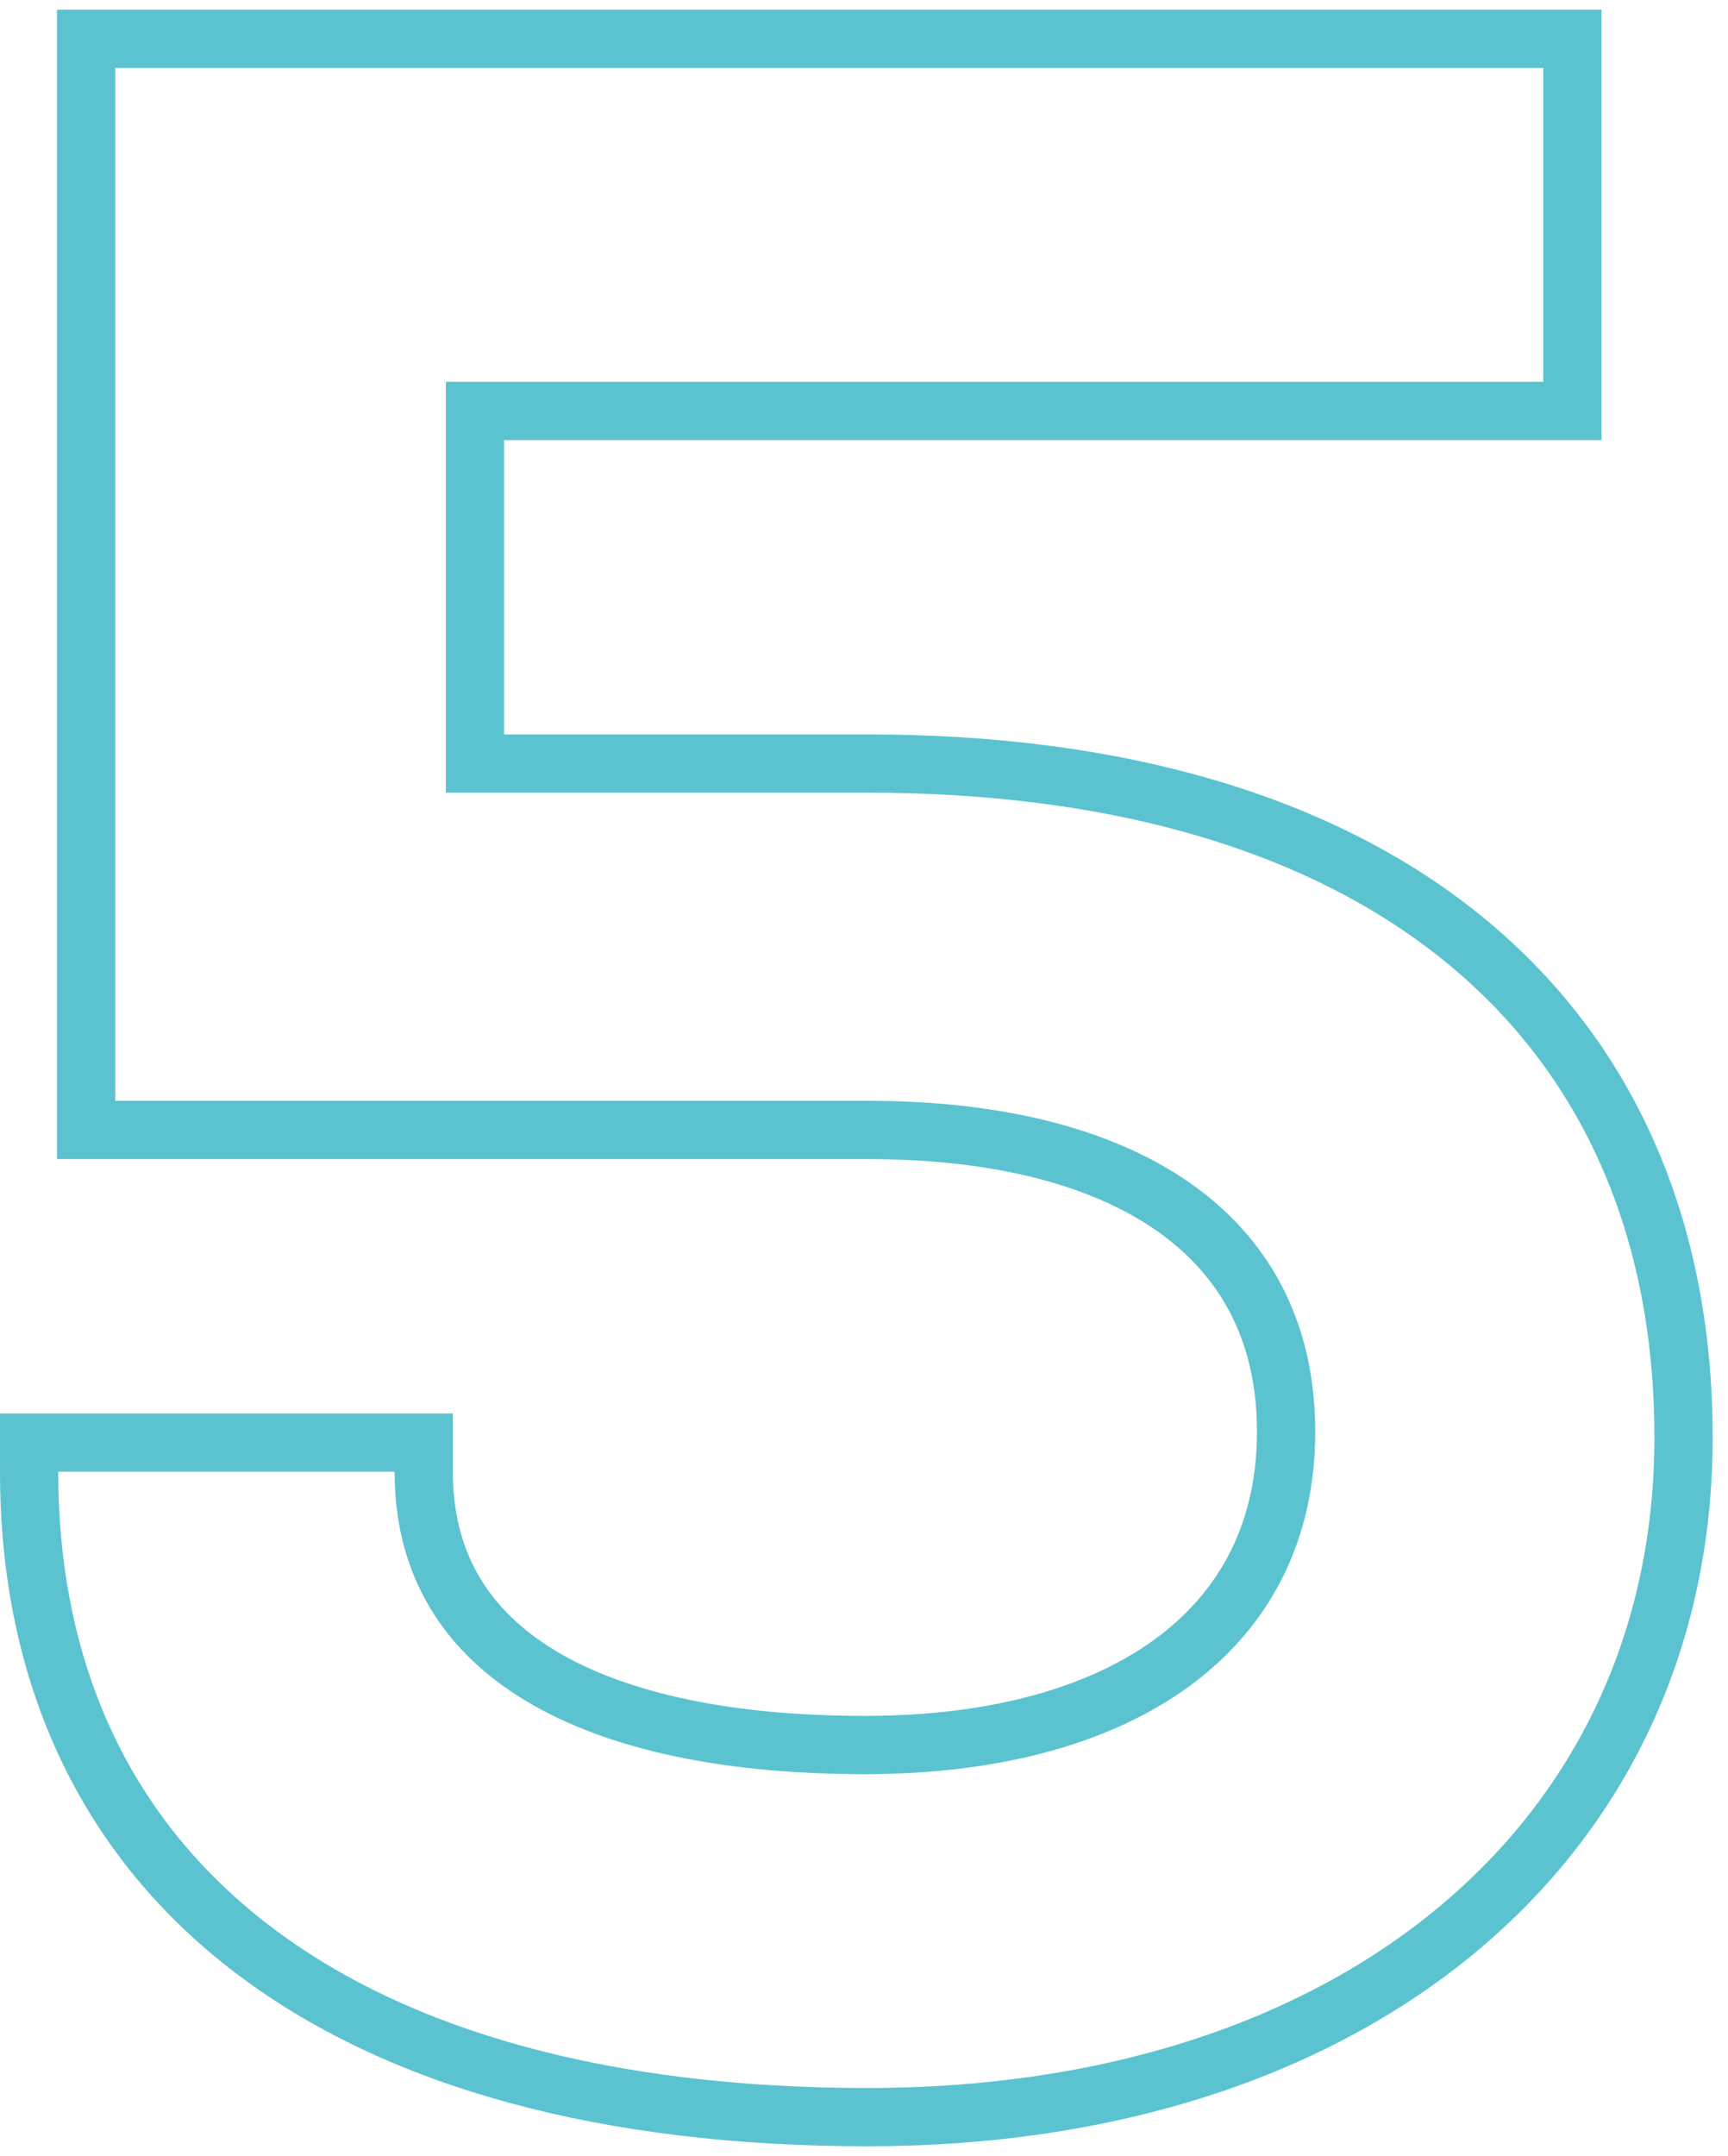 <svg width="89" height="111" viewBox="0 0 89 111" fill="none" xmlns="http://www.w3.org/2000/svg">
<path d="M44.692 39.311H24.465V21.158H79.484H80.984V19.658V3.5V2H79.484H5.936H4.436V3.5V56.675V58.175H5.936H44.692C51.769 58.175 57.175 59.717 60.774 62.38C64.314 64.999 66.24 68.8 66.24 73.715C66.24 78.699 64.243 82.657 60.629 85.411C56.968 88.2 51.525 89.842 44.545 89.842C36.983 89.842 31.253 88.467 27.462 86.039C23.755 83.665 21.823 80.243 21.823 75.771V74.271H20.323H3H1.5V75.771C1.5 86.256 5.501 94.649 13.029 100.376C20.5 106.06 31.288 109 44.692 109C57.072 109 67.564 105.546 74.99 99.401C82.44 93.237 86.71 84.439 86.71 74.008C86.71 63.191 82.809 54.441 75.481 48.428C68.193 42.447 57.685 39.311 44.692 39.311Z" stroke="#5BC3CF" stroke-width="3"/>
</svg>

